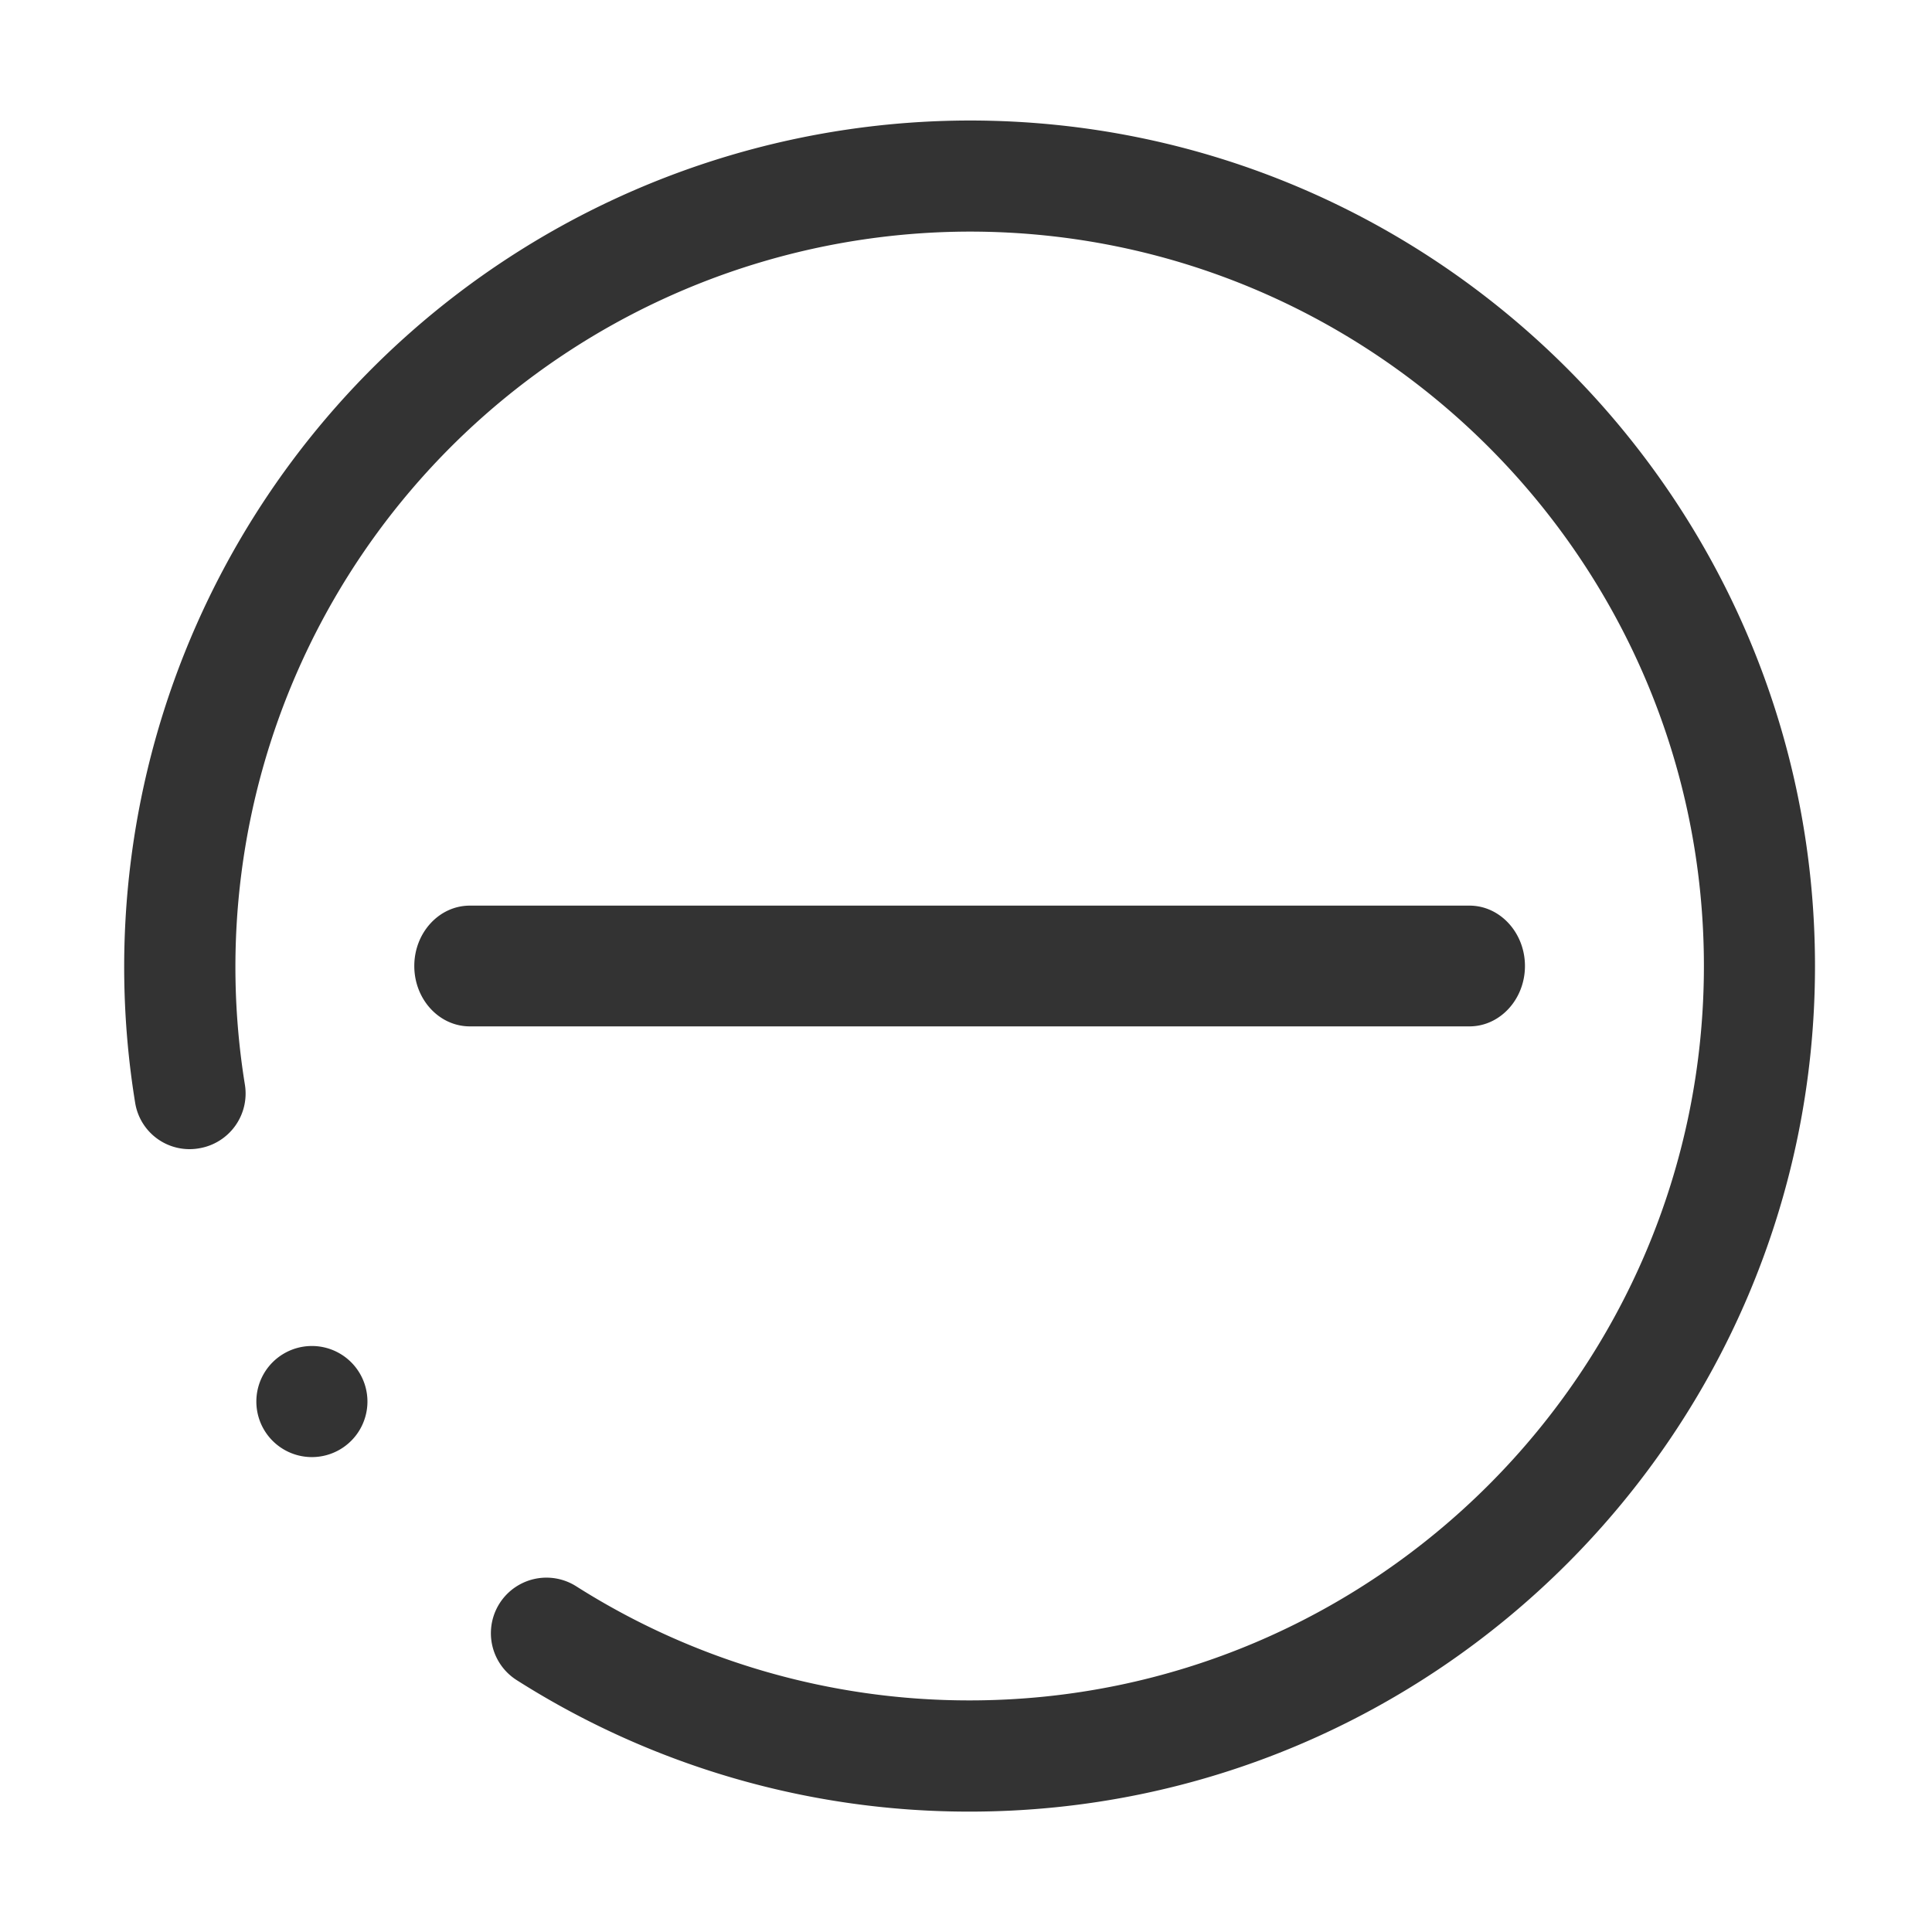 <?xml version="1.0" standalone="no"?><!DOCTYPE svg PUBLIC "-//W3C//DTD SVG 1.1//EN" "http://www.w3.org/Graphics/SVG/1.1/DTD/svg11.dtd"><svg class="icon" width="200px" height="200.00px" viewBox="0 0 1024 1024" version="1.1" xmlns="http://www.w3.org/2000/svg"><path fill="#333333" d="M808.256 512c0-17.664-13.248-32-29.376-32H249.024c-16.256 0-29.44 14.336-29.44 32s13.184 32 29.44 32H778.88c16.128 0 29.376-14.336 29.376-32zM135.872 742.848a29.44 29.44 0 1 0 58.88 0 29.44 29.44 0 1 0-58.88 0z"  /><path fill="#333333" d="M513.92 63.872A448.64 448.64 0 0 0 71.616 584.384a29.184 29.184 0 0 0 33.856 24.256 29.44 29.44 0 0 0 24.32-33.792A389.76 389.76 0 0 1 513.92 122.752c214.592 0 389.184 174.656 389.184 389.248S728.448 901.248 513.92 901.248a388.608 388.608 0 0 1-208.512-60.48 29.44 29.44 0 1 0-31.552 49.728 446.784 446.784 0 0 0 240.064 69.696c247.04 0 448.064-201.024 448.064-448.128 0-247.168-200.96-448.192-448.064-448.192z"  /></svg>
